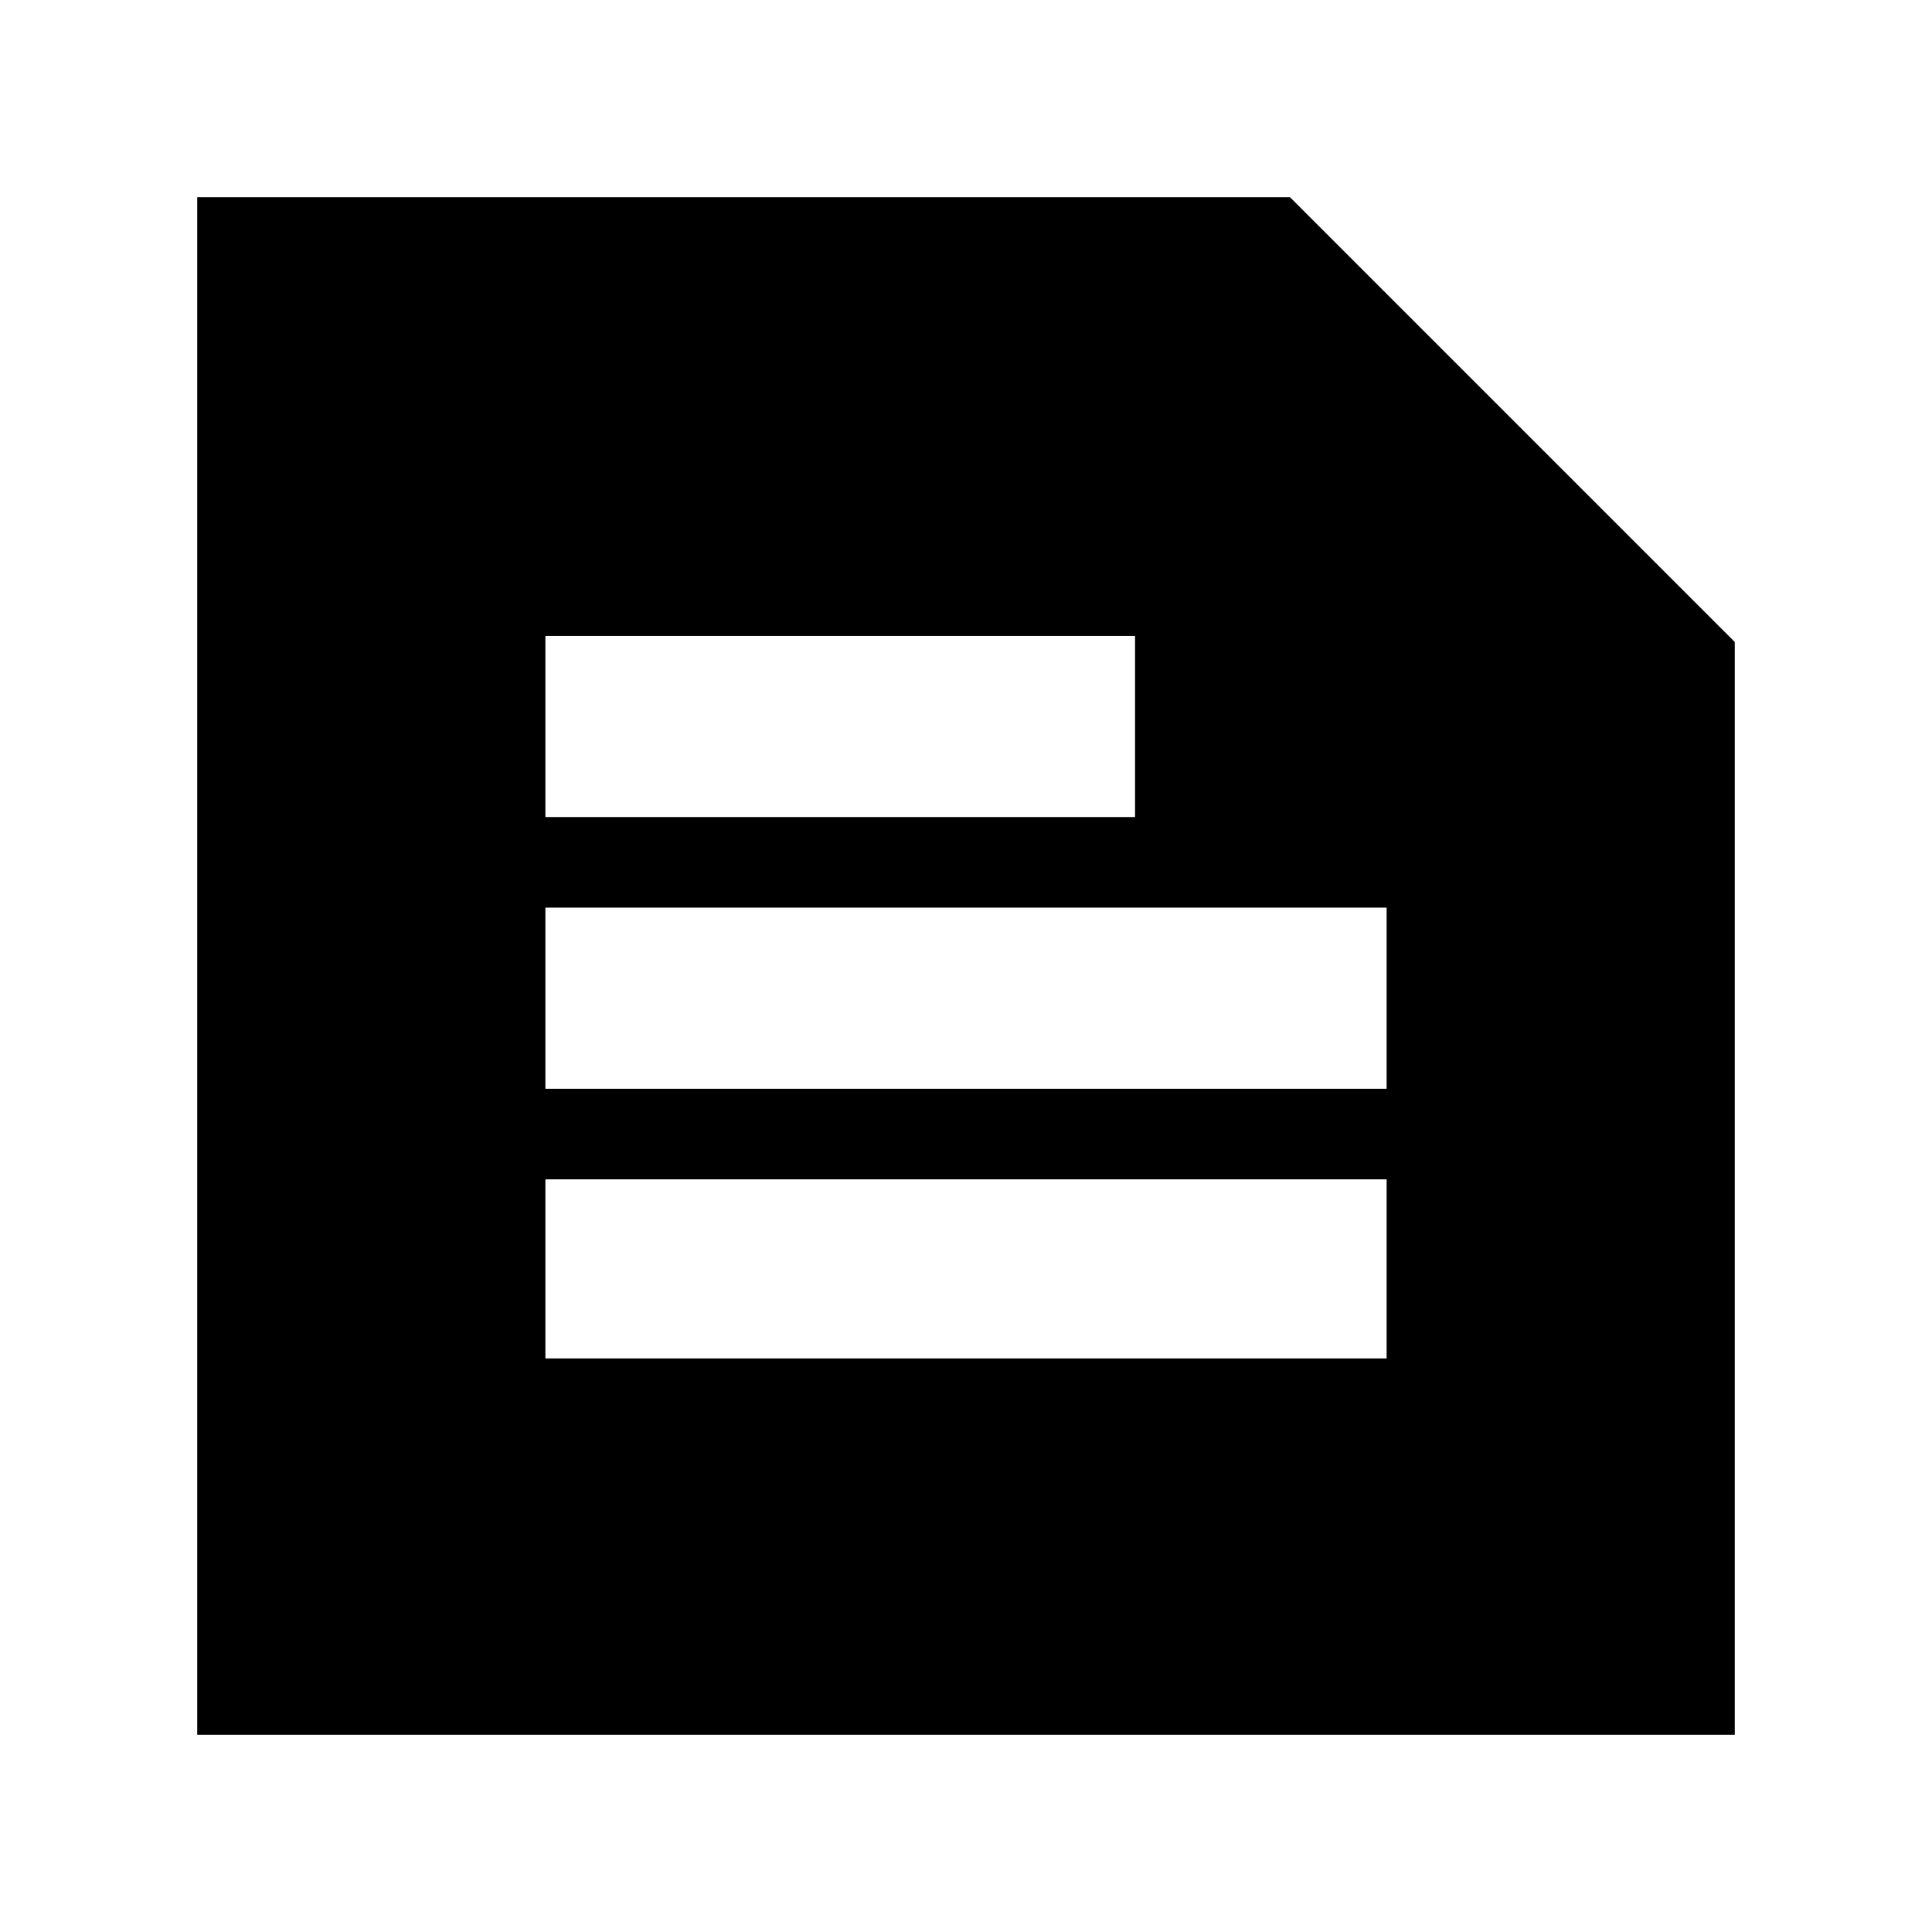 <svg xmlns="http://www.w3.org/2000/svg" height="20" viewBox="0 -960 960 960" width="20"><path d="M98-98v-764h543l221 221v543H98Zm173-187h418v-89H271v89Zm0-134h418v-90H271v90Zm0-135h293v-90H271v90Z"/></svg>